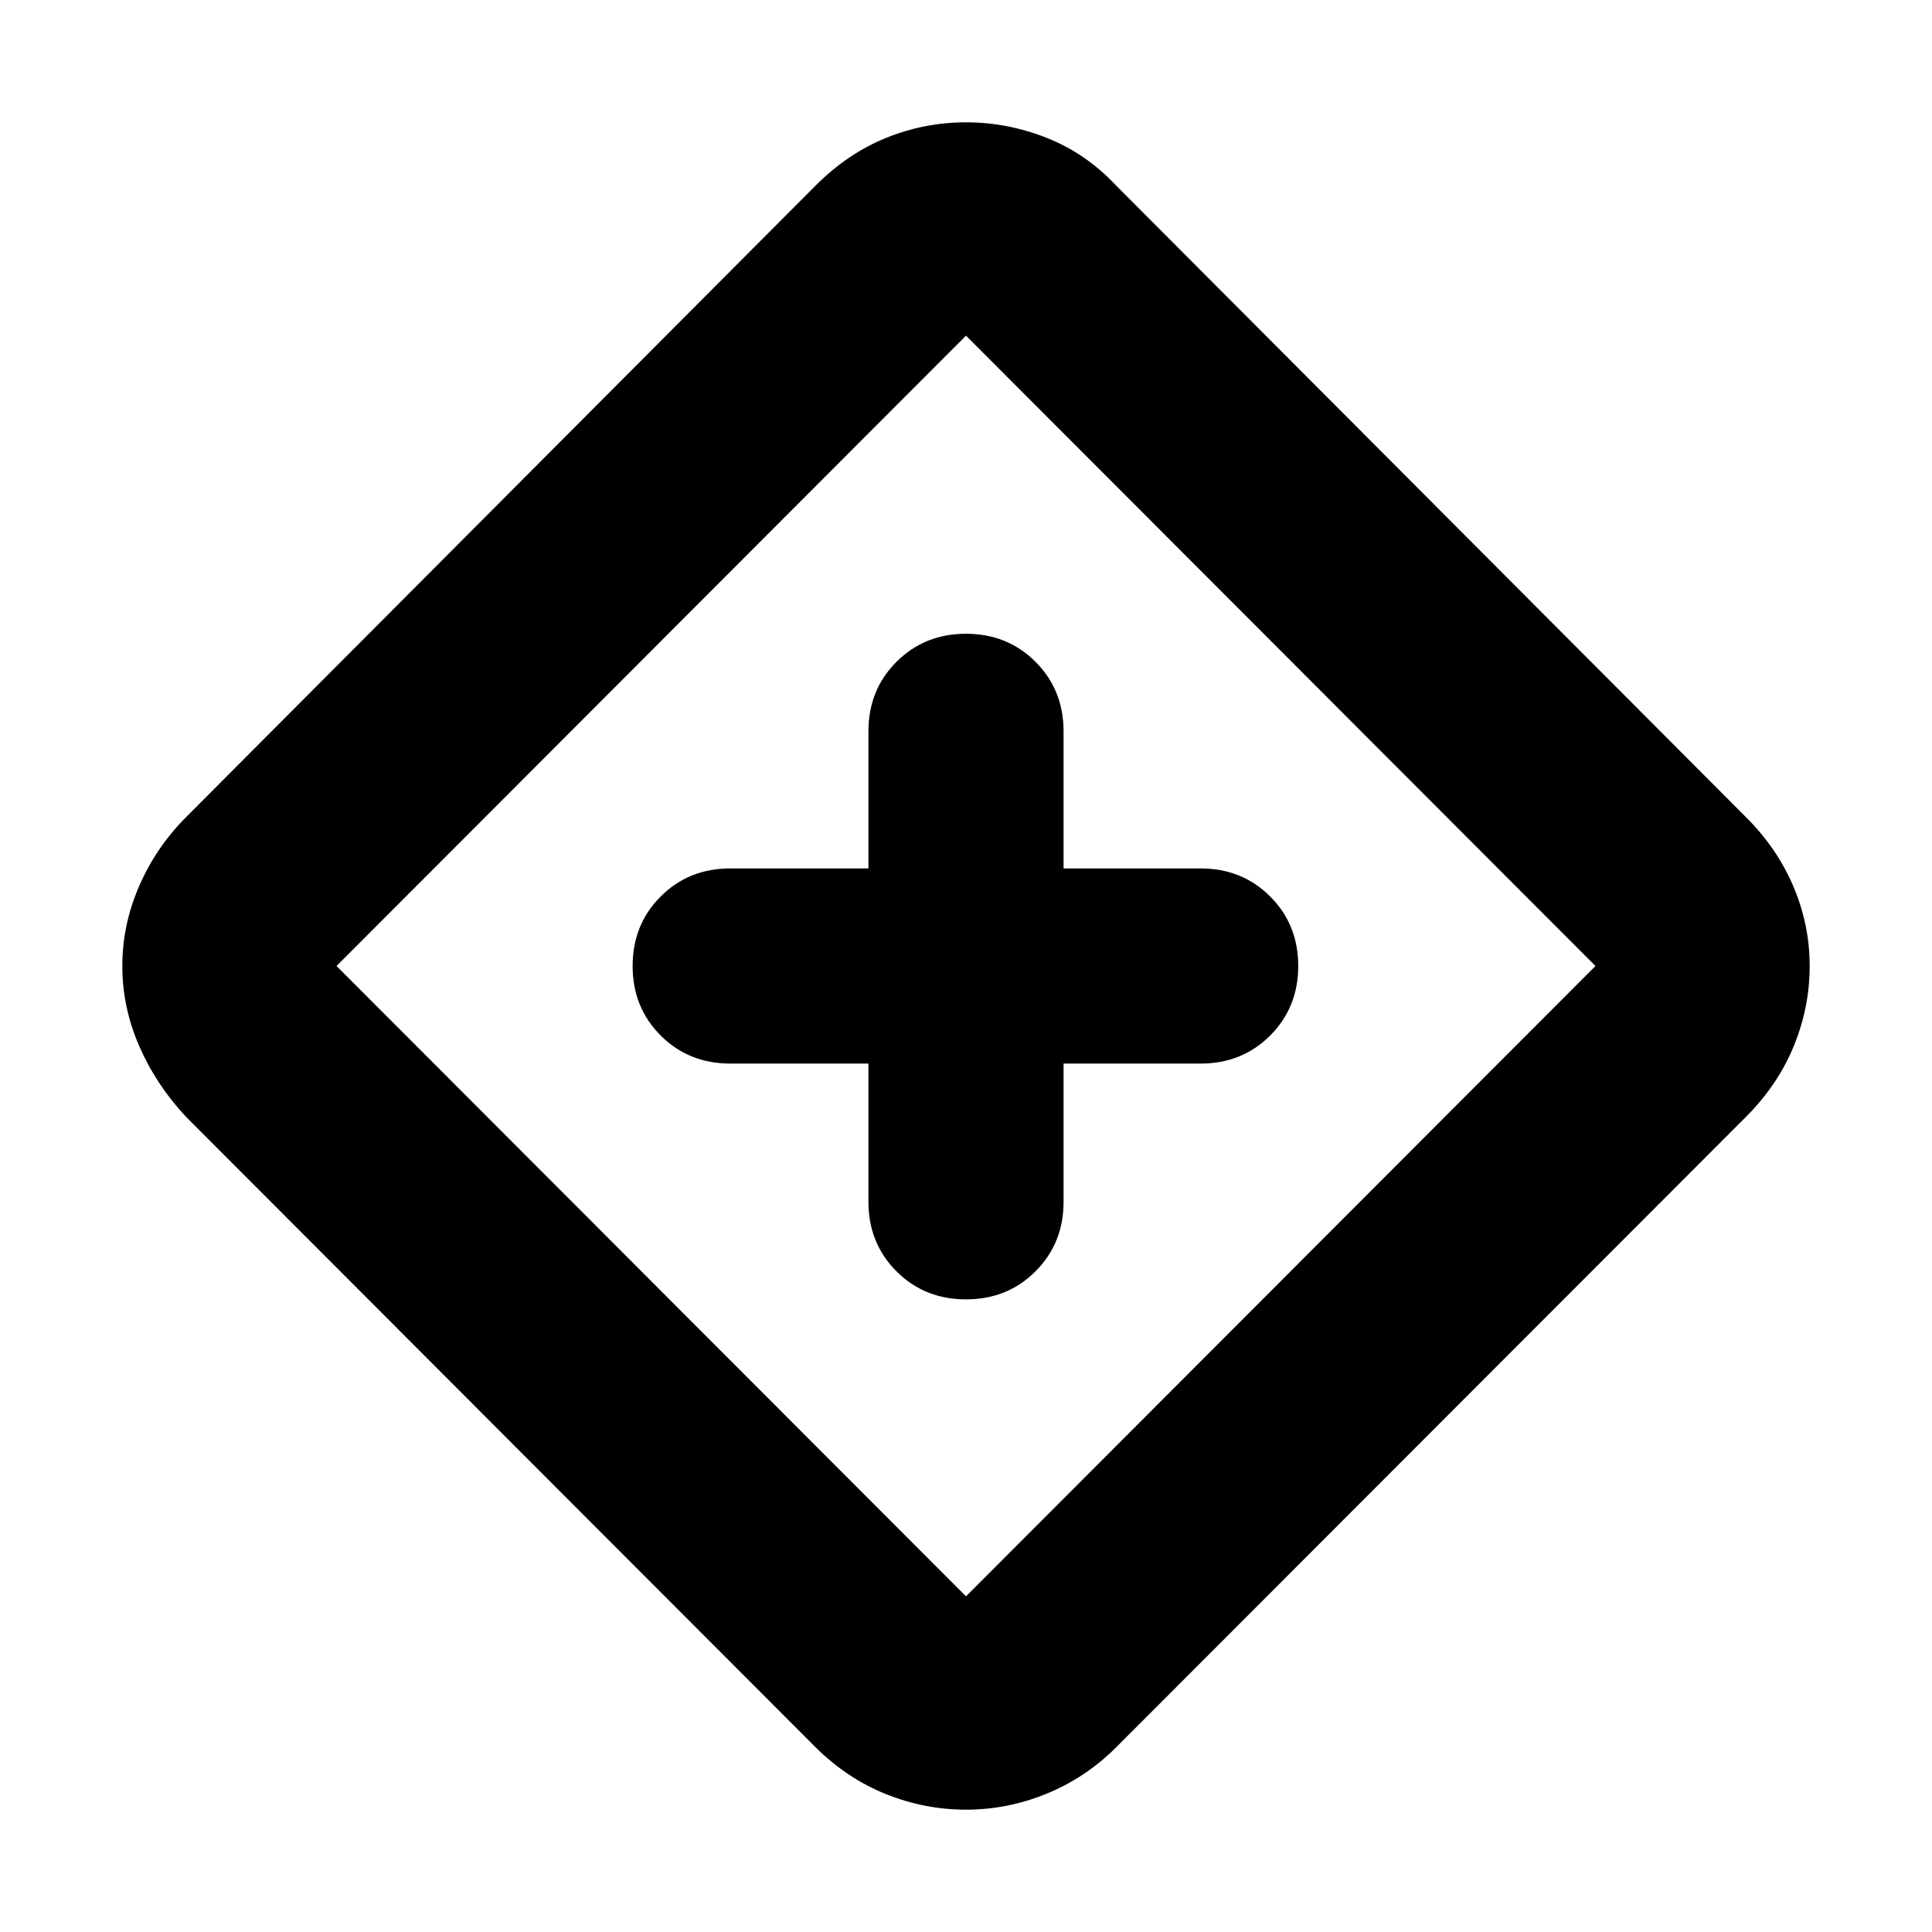 <svg xmlns="http://www.w3.org/2000/svg" height="24" viewBox="0 -960 960 960" width="24"><path d="M431.521-431.521v68.695q0 20.603 13.938 34.541 13.938 13.937 34.541 13.937 20.603 0 34.541-13.937 13.938-13.938 13.938-34.541v-68.695h68.13q20.603 0 34.541-13.938 13.937-13.938 13.937-34.541 0-20.603-13.937-34.541-13.938-13.938-34.541-13.938h-68.13v-68.13q0-20.603-13.938-34.541-13.938-13.937-34.541-13.937-20.603 0-34.541 13.937-13.938 13.938-13.938 34.541v68.13h-68.695q-20.603 0-34.541 13.938-13.937 13.938-13.937 34.541 0 20.603 13.937 34.541 13.938 13.938 34.541 13.938h68.695ZM480-60.781q-20.522 0-39.827-7.762-19.304-7.76-34.826-23.152L92.565-404.912q-14.957-15.957-23.37-35.261-8.413-19.305-8.413-39.827t8.413-39.827q8.413-19.304 23.37-34.261L405.347-867.87q15.957-15.957 35.044-23.653 19.087-7.695 39.609-7.695 20.522 0 40.044 7.695 19.522 7.696 34.479 23.653l312.912 313.782q15.522 15.392 23.653 34.479 8.13 19.087 8.13 39.609 0 20.522-7.913 39.827-7.913 19.304-23.87 35.261L554.523-91.695q-14.957 14.957-34.381 22.935-19.423 7.978-40.142 7.978Zm0-106.002L792.782-480 480-793.217 167.218-480 480-166.783ZM480-480Z"/></svg>